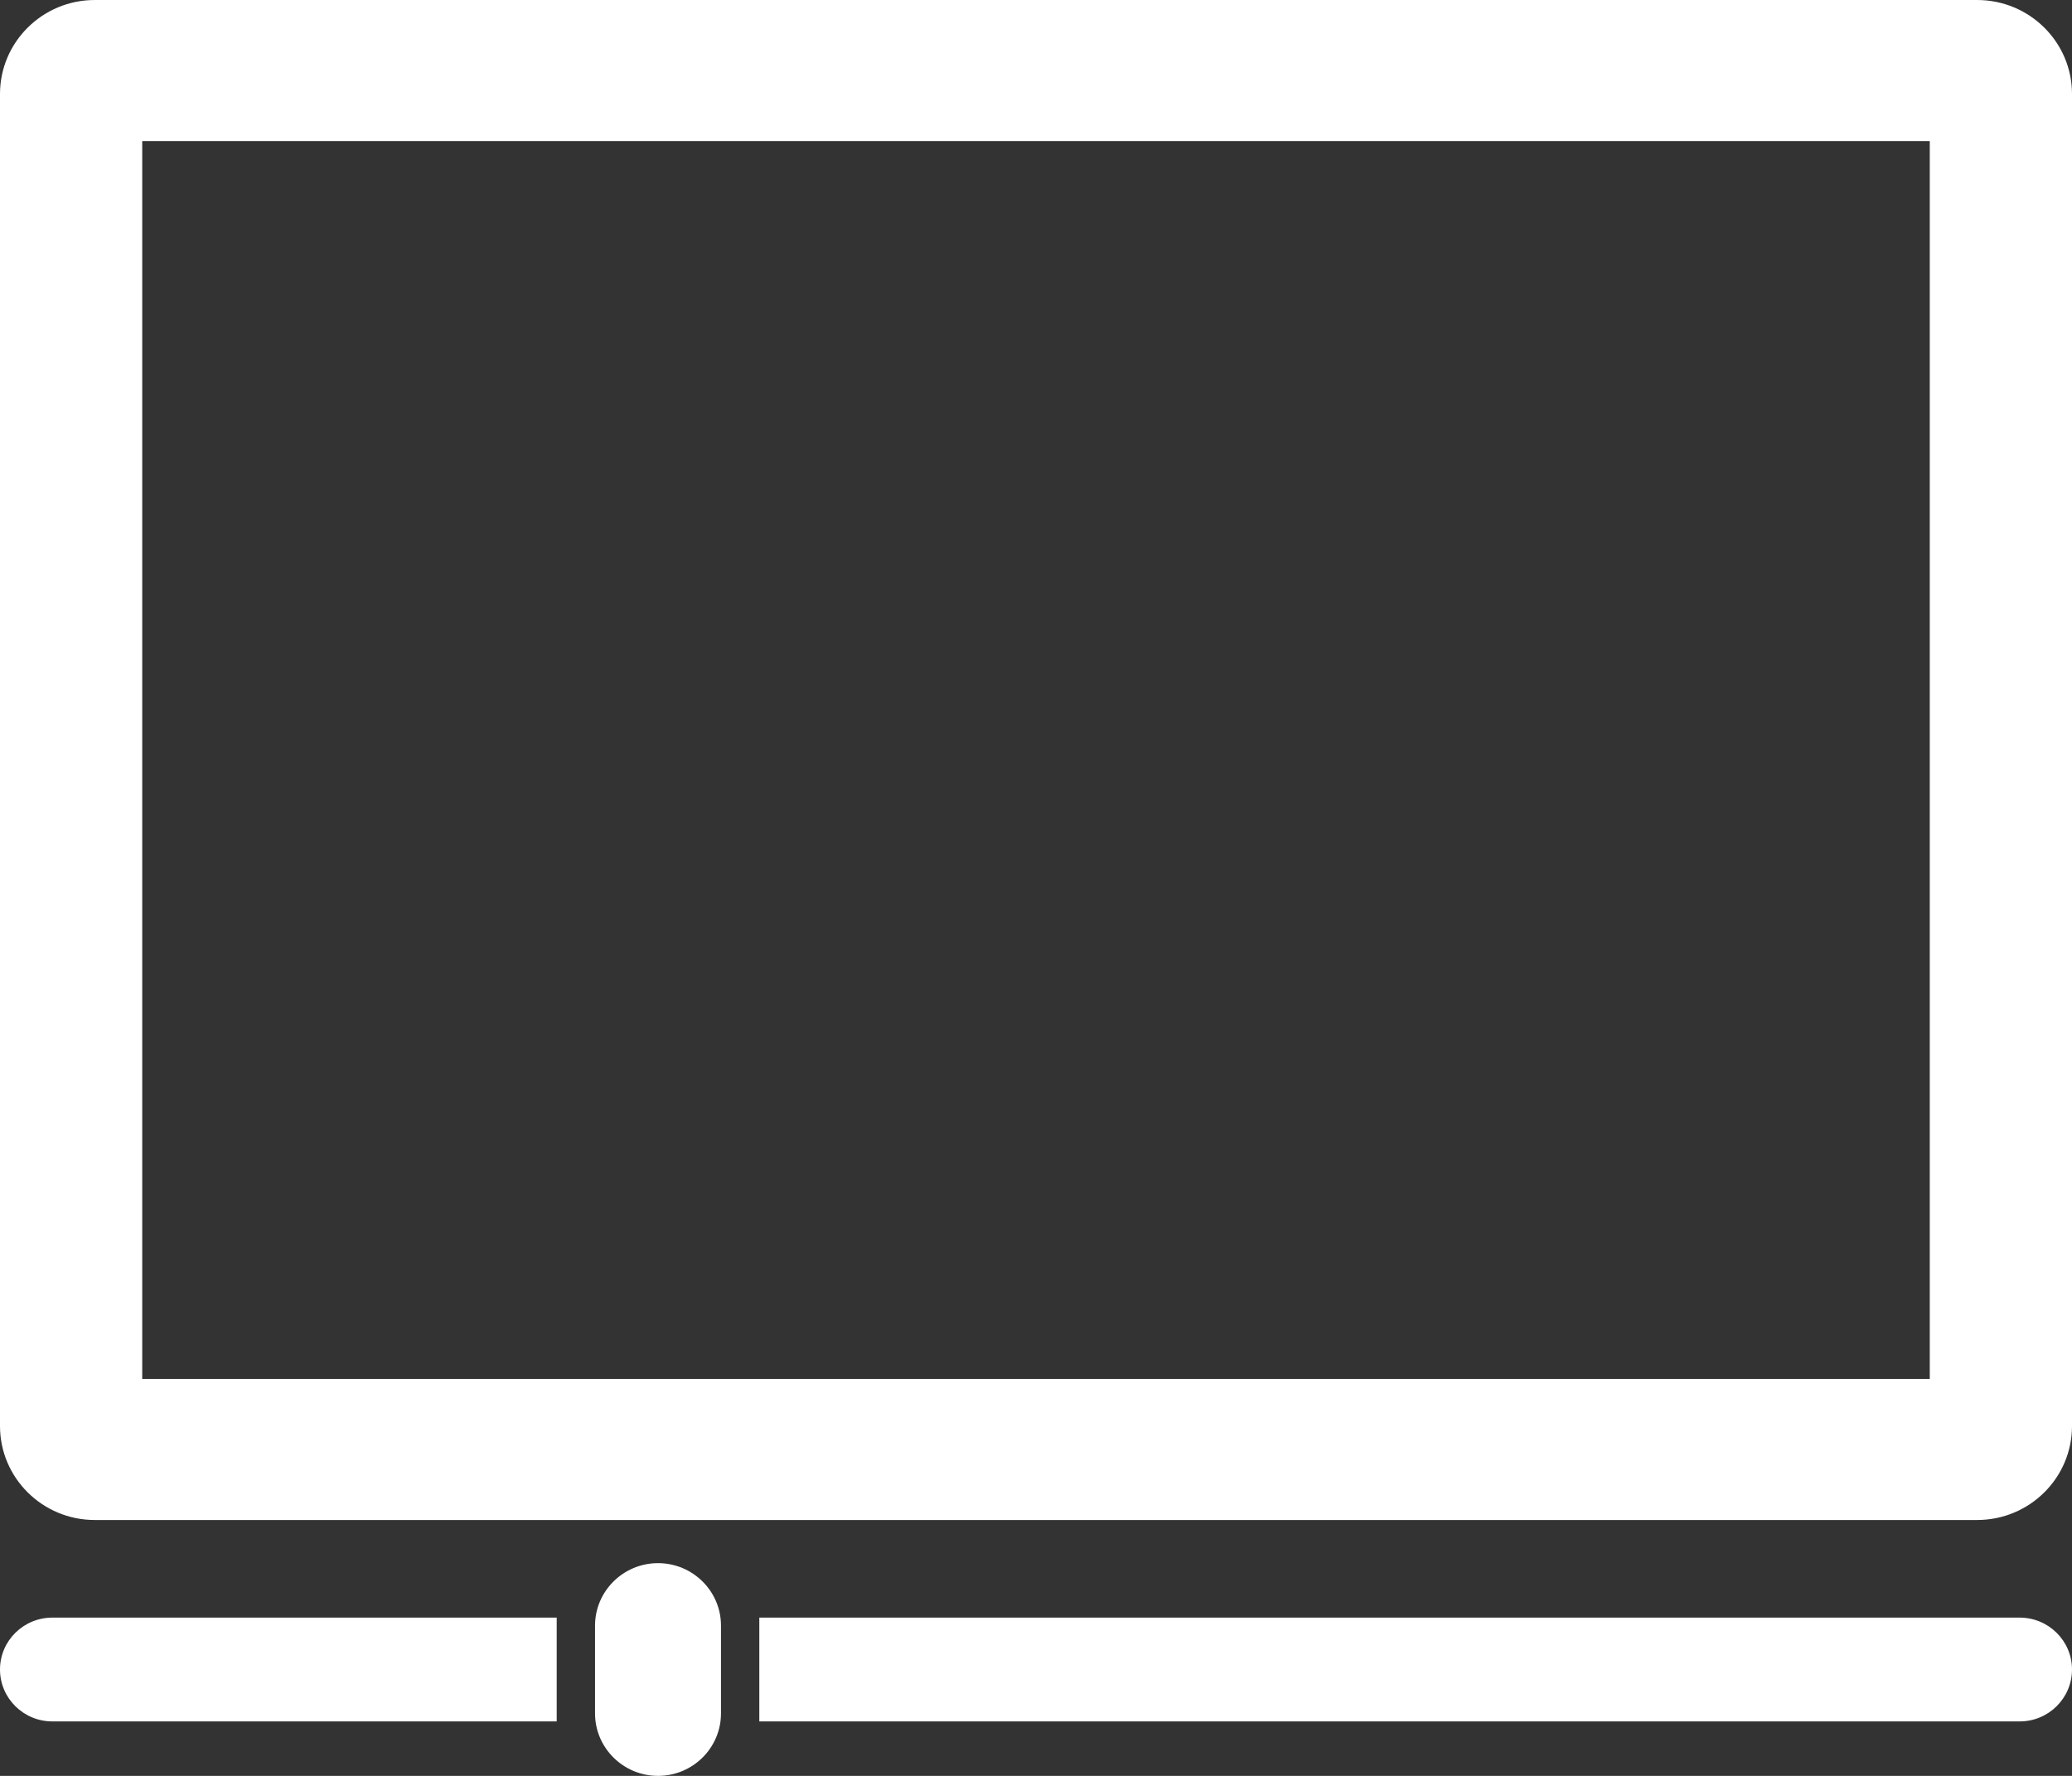 <svg xmlns="http://www.w3.org/2000/svg" xmlns:xlink="http://www.w3.org/1999/xlink" preserveAspectRatio="xMidYMid" width="28" height="24" viewBox="0 0 28 24">
  <rect x="0" y="0" width="28" height="24" fill="#333333" stroke="none"/>
  <defs>
    <style>
      .cls-1 {
        fill: #fff;
        fill-rule: evenodd;
      }
    </style>
  </defs>
  <path d="M26.718,20.542 L1.281,20.542 C0.574,20.542 -0.000,19.973 -0.000,19.272 L-0.000,1.270 C-0.000,0.569 0.574,-0.000 1.281,-0.000 L26.718,-0.000 C27.426,-0.000 28.000,0.569 28.000,1.270 L28.000,19.272 C28.000,19.973 27.426,20.542 26.718,20.542 ZM26.078,1.906 L1.922,1.906 L1.922,18.636 L26.078,18.636 L26.078,1.906 ZM0.708,21.861 L7.523,21.861 L7.523,23.264 L0.708,23.264 C0.317,23.264 -0.000,22.950 -0.000,22.562 C-0.000,22.175 0.317,21.861 0.708,21.861 ZM8.892,21.125 C9.362,21.125 9.743,21.504 9.743,21.969 L9.743,23.156 C9.743,23.621 9.362,24.000 8.892,24.000 C8.423,24.000 8.041,23.621 8.041,23.156 L8.041,21.969 C8.041,21.504 8.423,21.125 8.892,21.125 ZM28.000,22.562 C28.000,22.950 27.683,23.264 27.292,23.264 L10.261,23.264 L10.261,21.861 L27.292,21.861 C27.683,21.861 28.000,22.175 28.000,22.562 Z" class="cls-1"/>
</svg>
